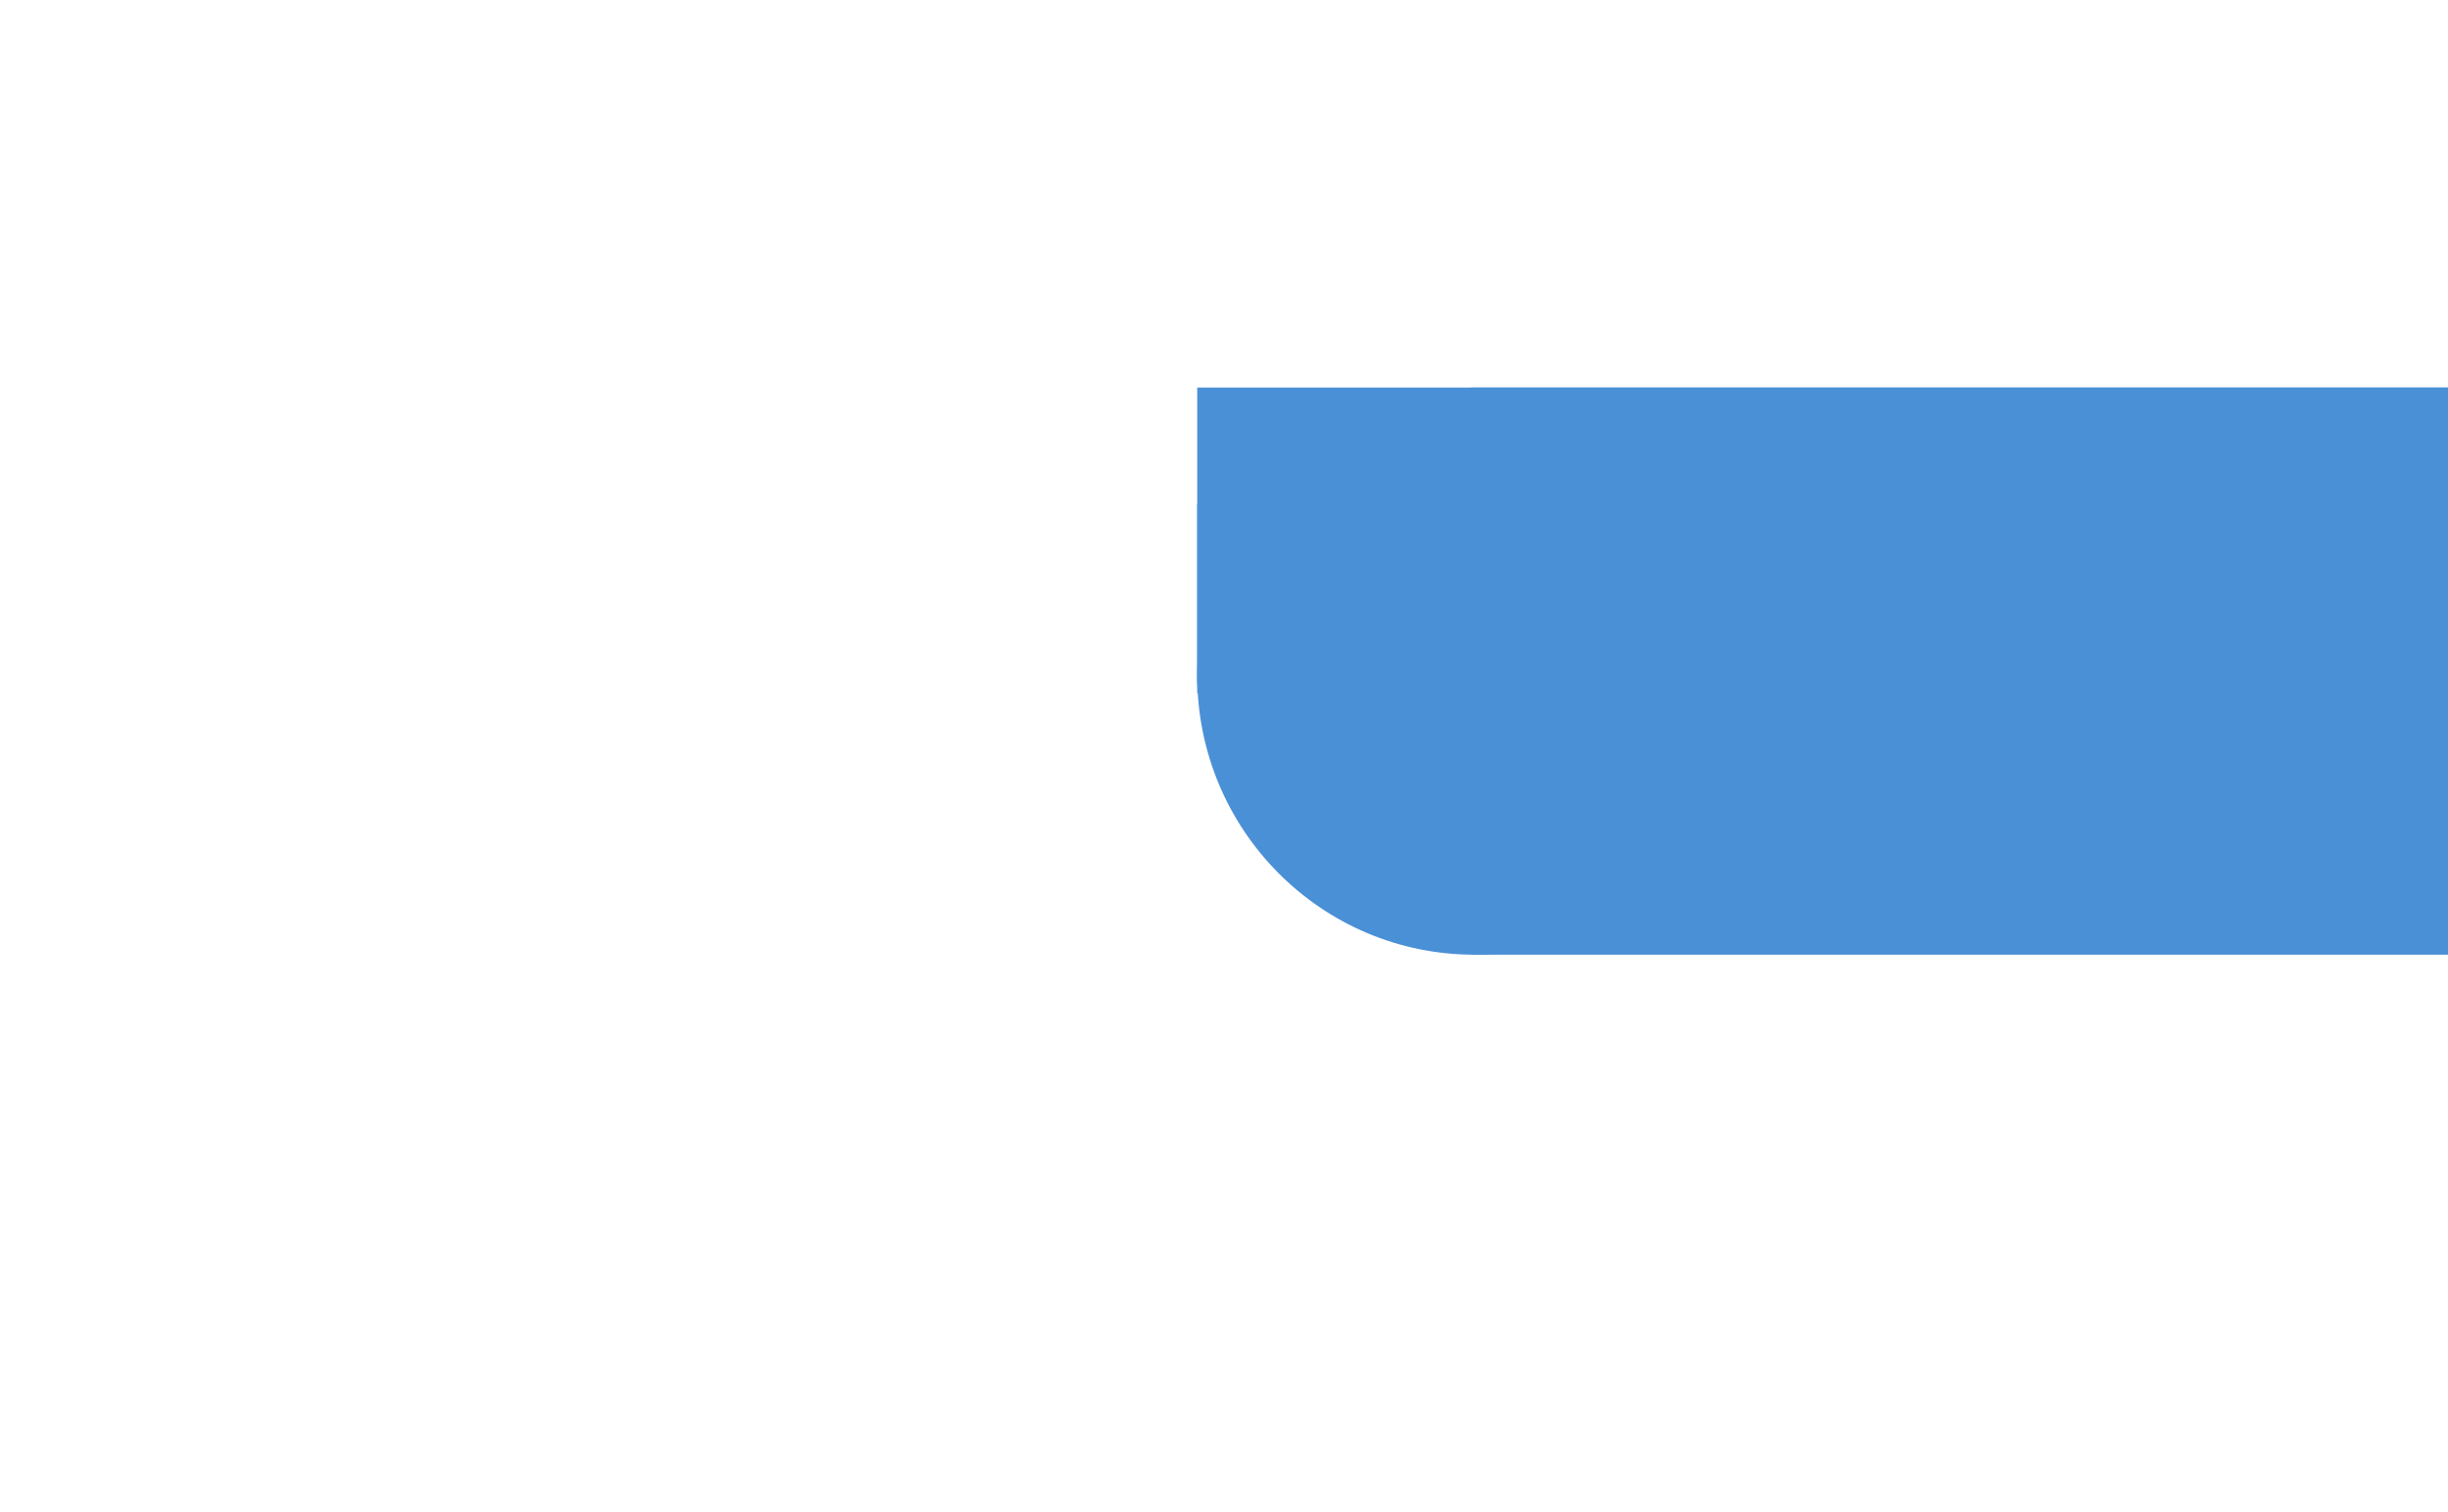 <svg xmlns="http://www.w3.org/2000/svg" xmlns:se="http://svg-edit.googlecode.com" xmlns:xlink="http://www.w3.org/1999/xlink" xmlns:dc="http://purl.org/dc/elements/1.1/" xmlns:cc="http://creativecommons.org/ns#" xmlns:rdf="http://www.w3.org/1999/02/22-rdf-syntax-ns#" xmlns:inkscape="http://www.inkscape.org/namespaces/inkscape" width="777" height="480" style="">                                    <title>my vector image</title>                                    <!-- Created with Vector Paint - http://www.vectorpaint.yaks.com/ https://chrome.google.com/webstore/detail/hnbpdiengicdefcjecjbnjnoifekhgdo -->                                    <rect id="backgroundrect" width="100%" height="100%" x="0" y="0" fill="#FFFFFF" stroke="none"/>                                <g class="currentLayer" style=""><title>Layer 1</title><rect fill="#4a90d6" stroke="#222222" stroke-width="0" stroke-linejoin="round" stroke-dashoffset="" fill-rule="nonzero" id="svg_1" x="380" y="160" width="407" height="57" style="color: rgb(0, 0, 0);"/><path fill="#4a90d6" fill-opacity="1" stroke="#222222" stroke-opacity="1" stroke-width="0" stroke-dasharray="none" stroke-linejoin="round" stroke-linecap="butt" stroke-dashoffset="" fill-rule="nonzero" opacity="1" marker-start="" marker-mid="" marker-end="" d="M508,231.5 C508,194.207 537.983,164 575,164 C612.017,164 642,194.207 642,231.5 C642,268.793 612.017,299 575,299 C537.983,299 508,268.793 508,231.5 Z" id="svg_3"/><path fill="#4a90d6" fill-opacity="1" stroke="#222222" stroke-opacity="1" stroke-width="0" stroke-dasharray="none" stroke-linejoin="round" stroke-linecap="butt" stroke-dashoffset="" fill-rule="nonzero" opacity="1" marker-start="" marker-mid="" marker-end="" d="M380,214.5 C380,165.605 419.381,126 468,126 C516.619,126 556,165.605 556,214.5 C556,263.395 516.619,303 468,303 C419.381,303 380,263.395 380,214.5 Z" id="svg_5"/><rect fill="#4a90d6" stroke="#222222" stroke-width="0" stroke-linejoin="round" stroke-dashoffset="" fill-rule="nonzero" id="svg_7" x="380" y="123" width="410" height="97" style="color: rgb(0, 0, 0);"/><rect fill="#4a90d6" stroke="#222222" stroke-width="0" stroke-linejoin="round" stroke-dashoffset="" fill-rule="nonzero" id="svg_9" x="467" y="123" width="323" height="180" style="color: rgb(0, 0, 0);"/></g></svg>